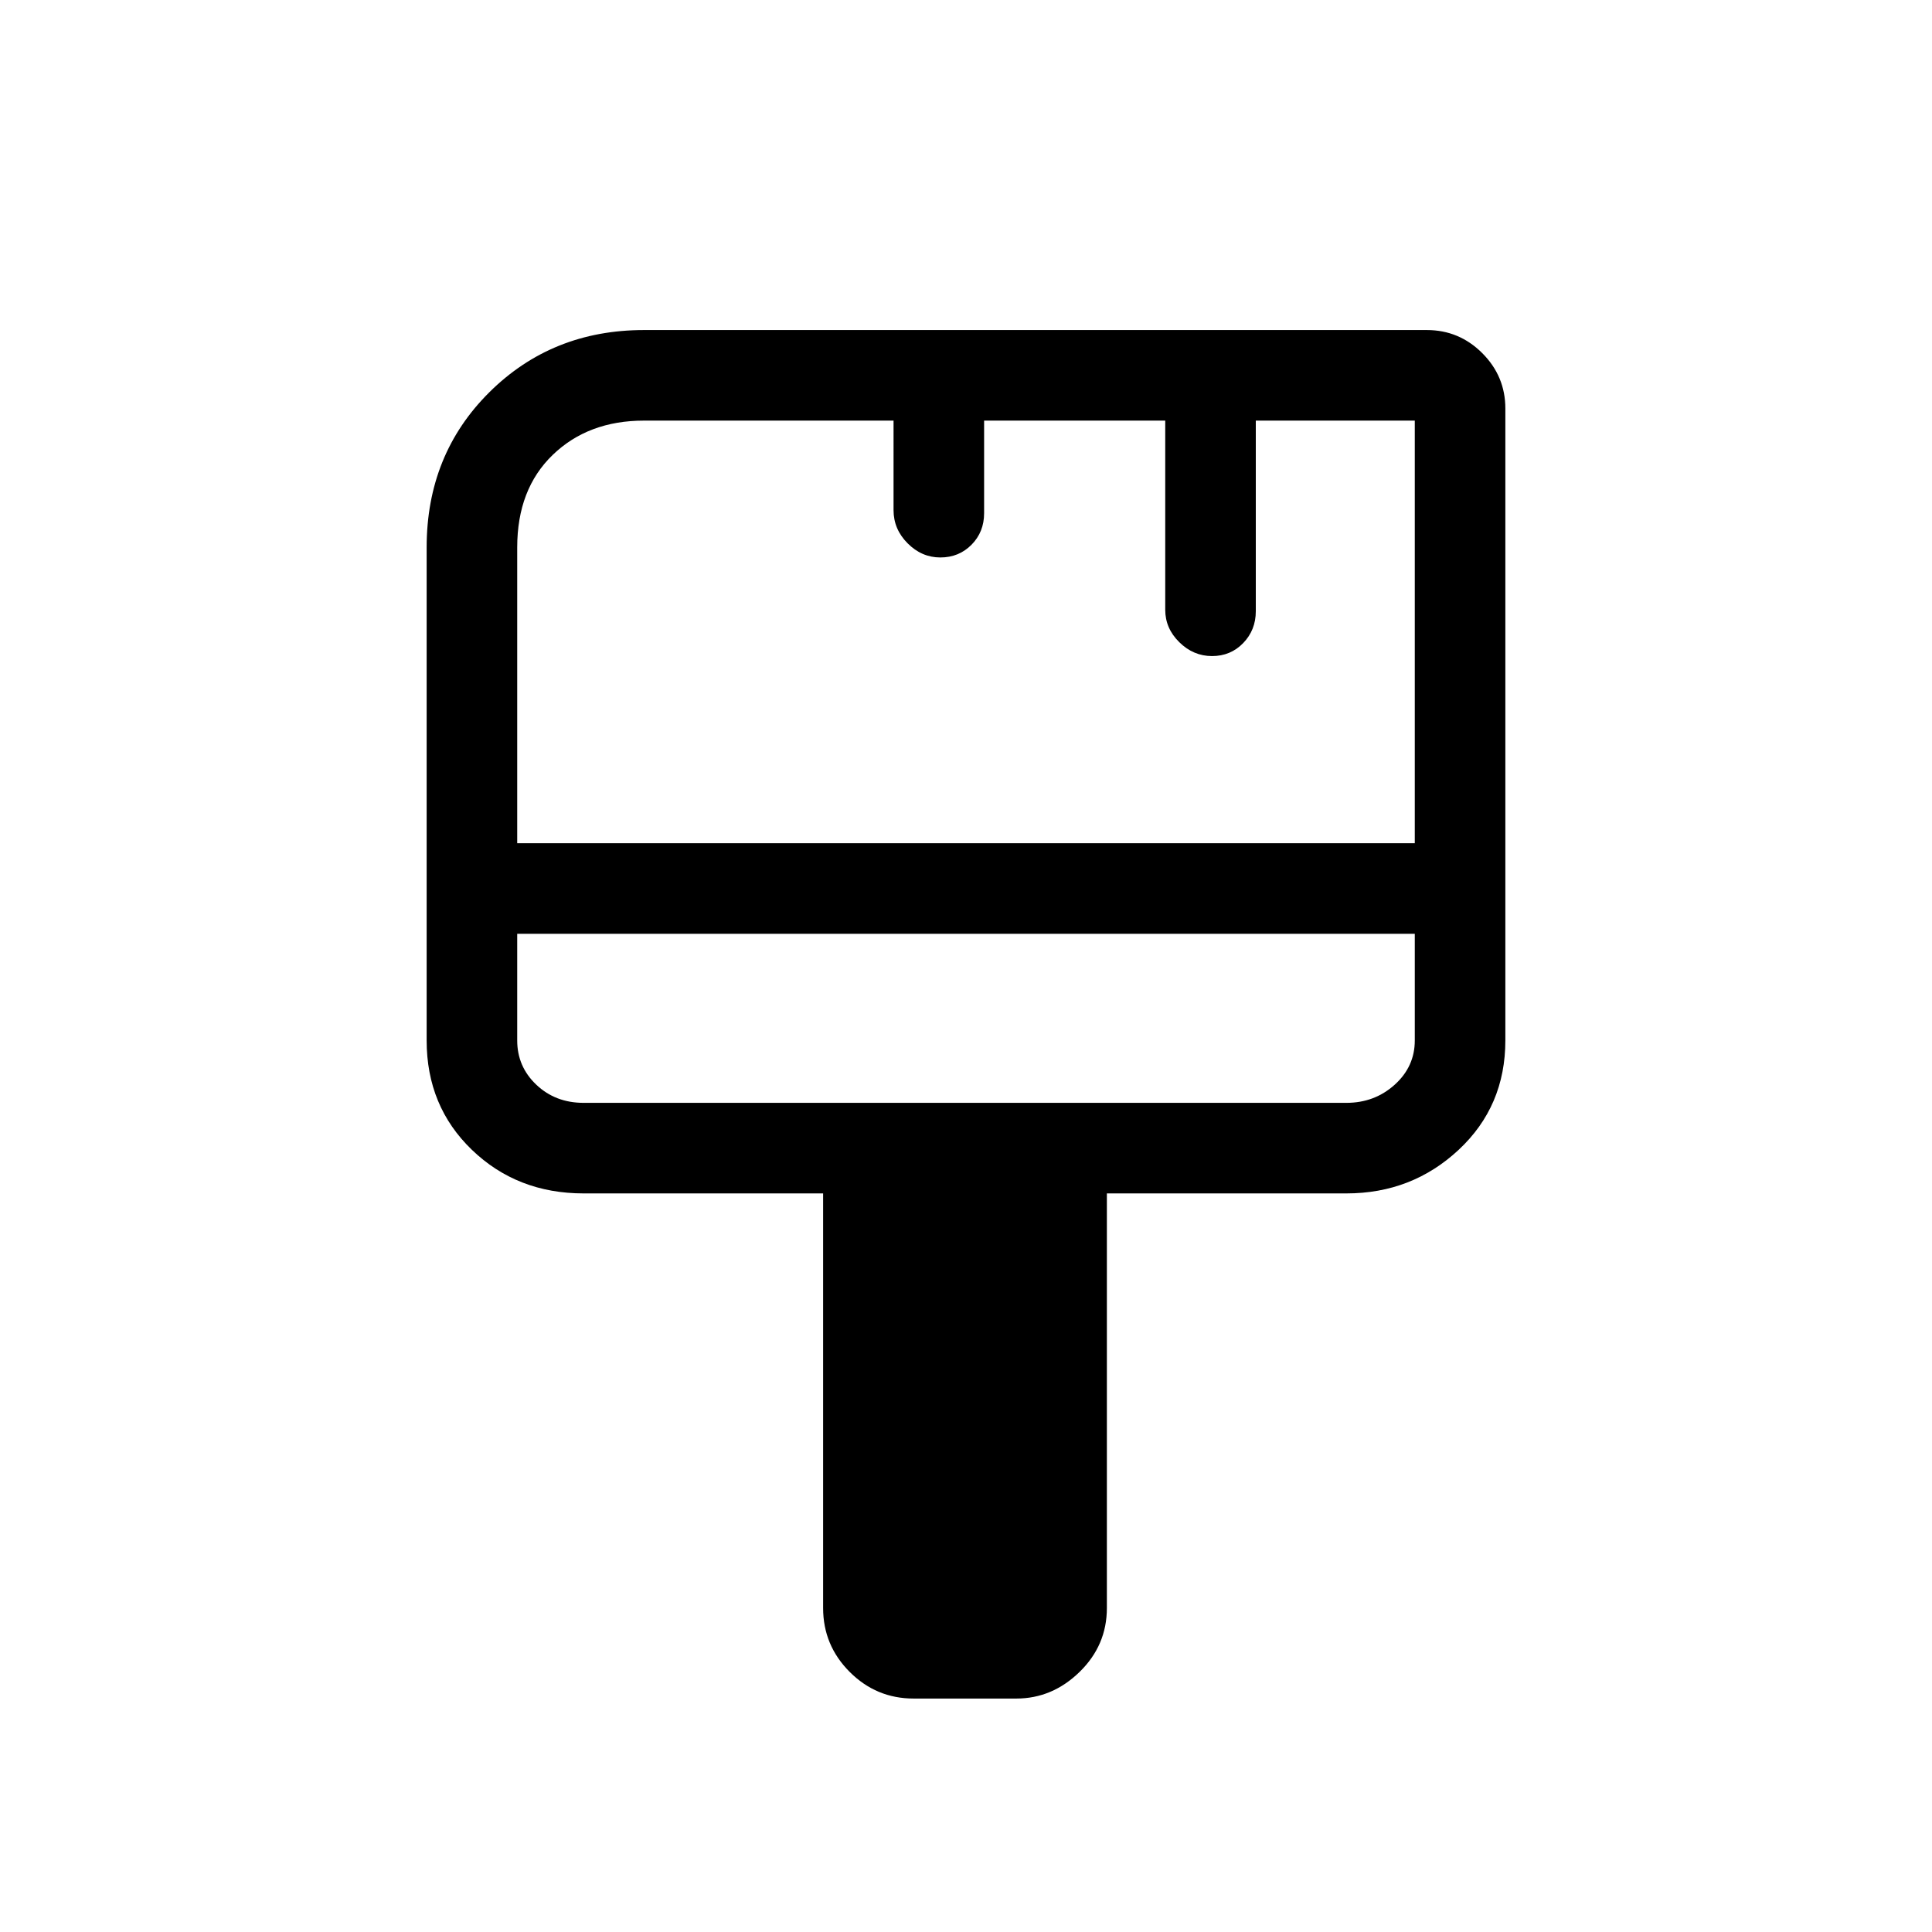 <svg xmlns="http://www.w3.org/2000/svg" height="20" viewBox="0 -960 960 960" width="20"><path d="M454-116q-18.56 0-31.78-13.22Q409-142.44 409-161v-206H290q-33.01 0-55.51-21.65Q212-410.3 212-443v-245q0-46.15 31.14-77.08Q274.29-796 320-796h389q16.05 0 27.53 11.47Q748-773.05 748-757v314q0 32.7-23.21 54.35T669-367H550v206q0 18.56-13.57 31.78Q522.86-116 505-116h-51ZM257-541h446v-210h-79v94.74q0 9.31-6.25 15.79-6.26 6.47-15.5 6.47-9.25 0-16.25-6.88-7-6.87-7-16.12v-94h-90v46q0 9.35-6.25 15.67-6.26 6.33-15.5 6.33-9.25 0-16.25-7.02t-7-16.48V-751H320q-27.7 0-45.35 17.03Q257-716.95 257-688v147Zm33 129h379q14 0 24-9t10-22v-53H257v53q0 13 9.5 22t23.5 9Zm-33 0v-84 84Z"/></svg>